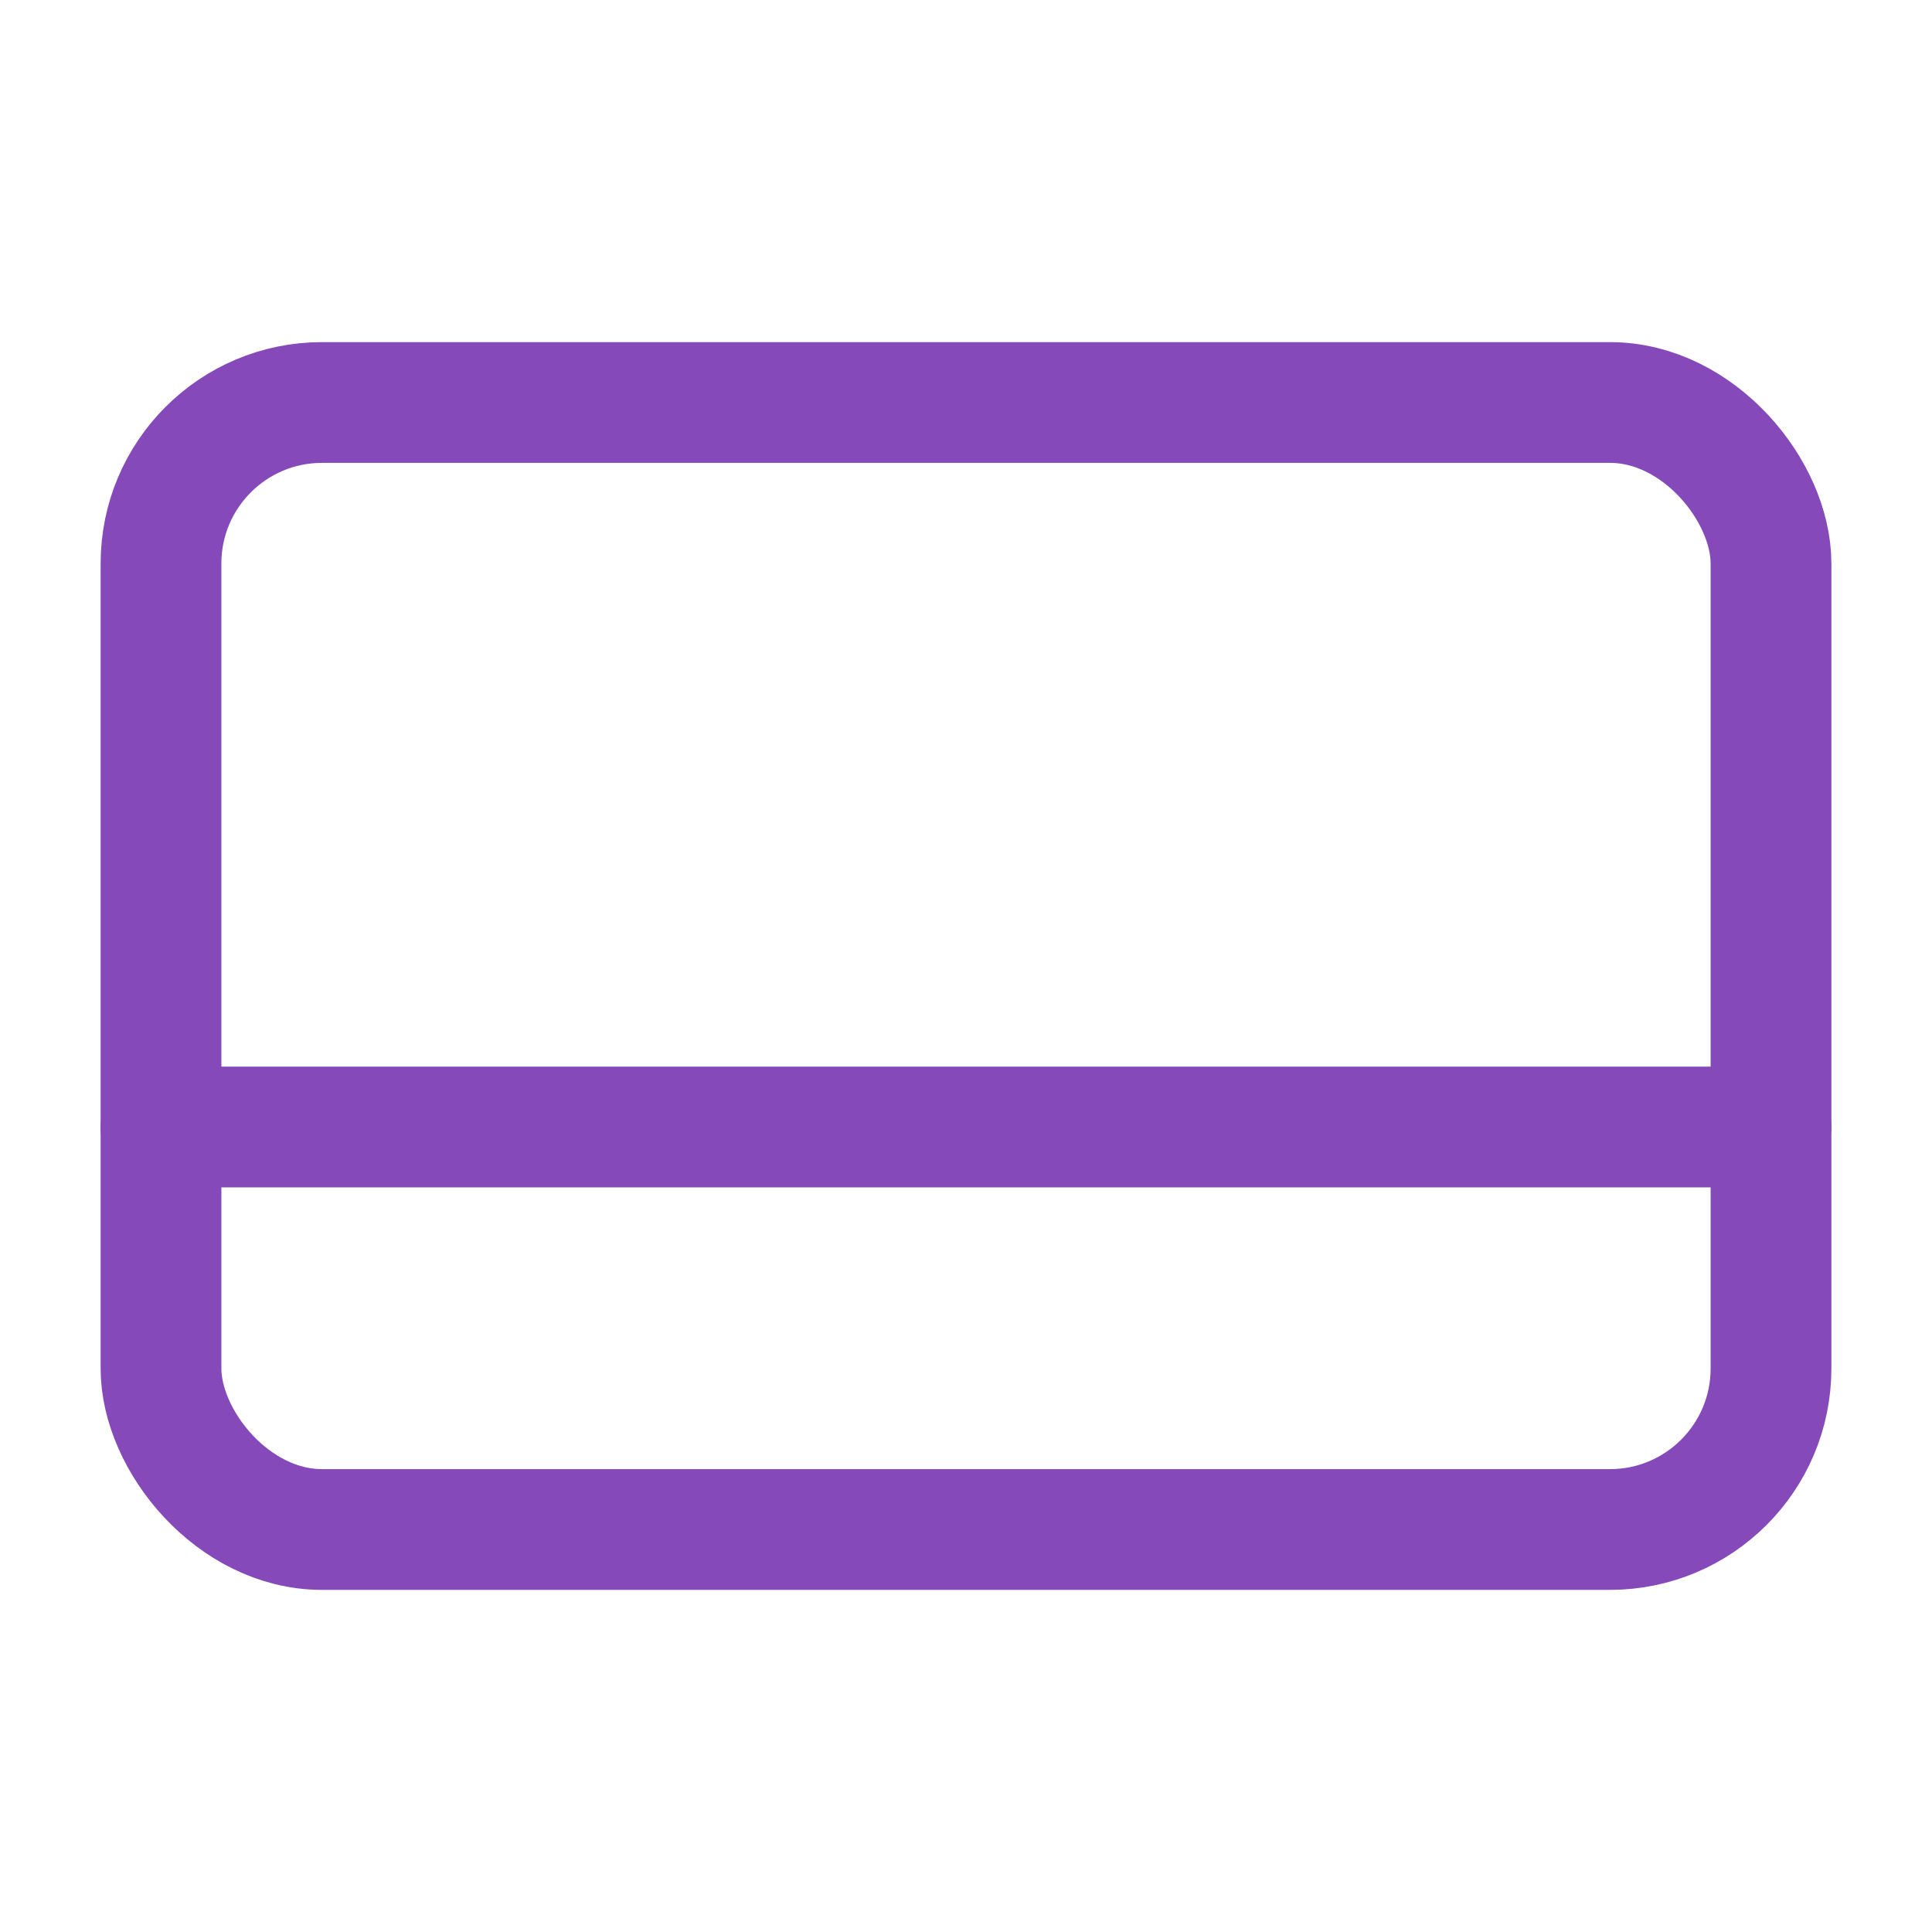 <svg role="img" xmlns="http://www.w3.org/2000/svg" width="48px" height="48px" viewBox="0 0 24 24" aria-labelledby="creditCardIconTitle" stroke="#8549b9" stroke-width="1.5" stroke-linecap="round" stroke-linejoin="round" fill="none" color="#8549b9"> <title id="creditCardIconTitle">Credit Card</title> <rect width="20" height="14" x="2" y="5" rx="2"/> <path d="M2,14 L22,14"/> </svg>
